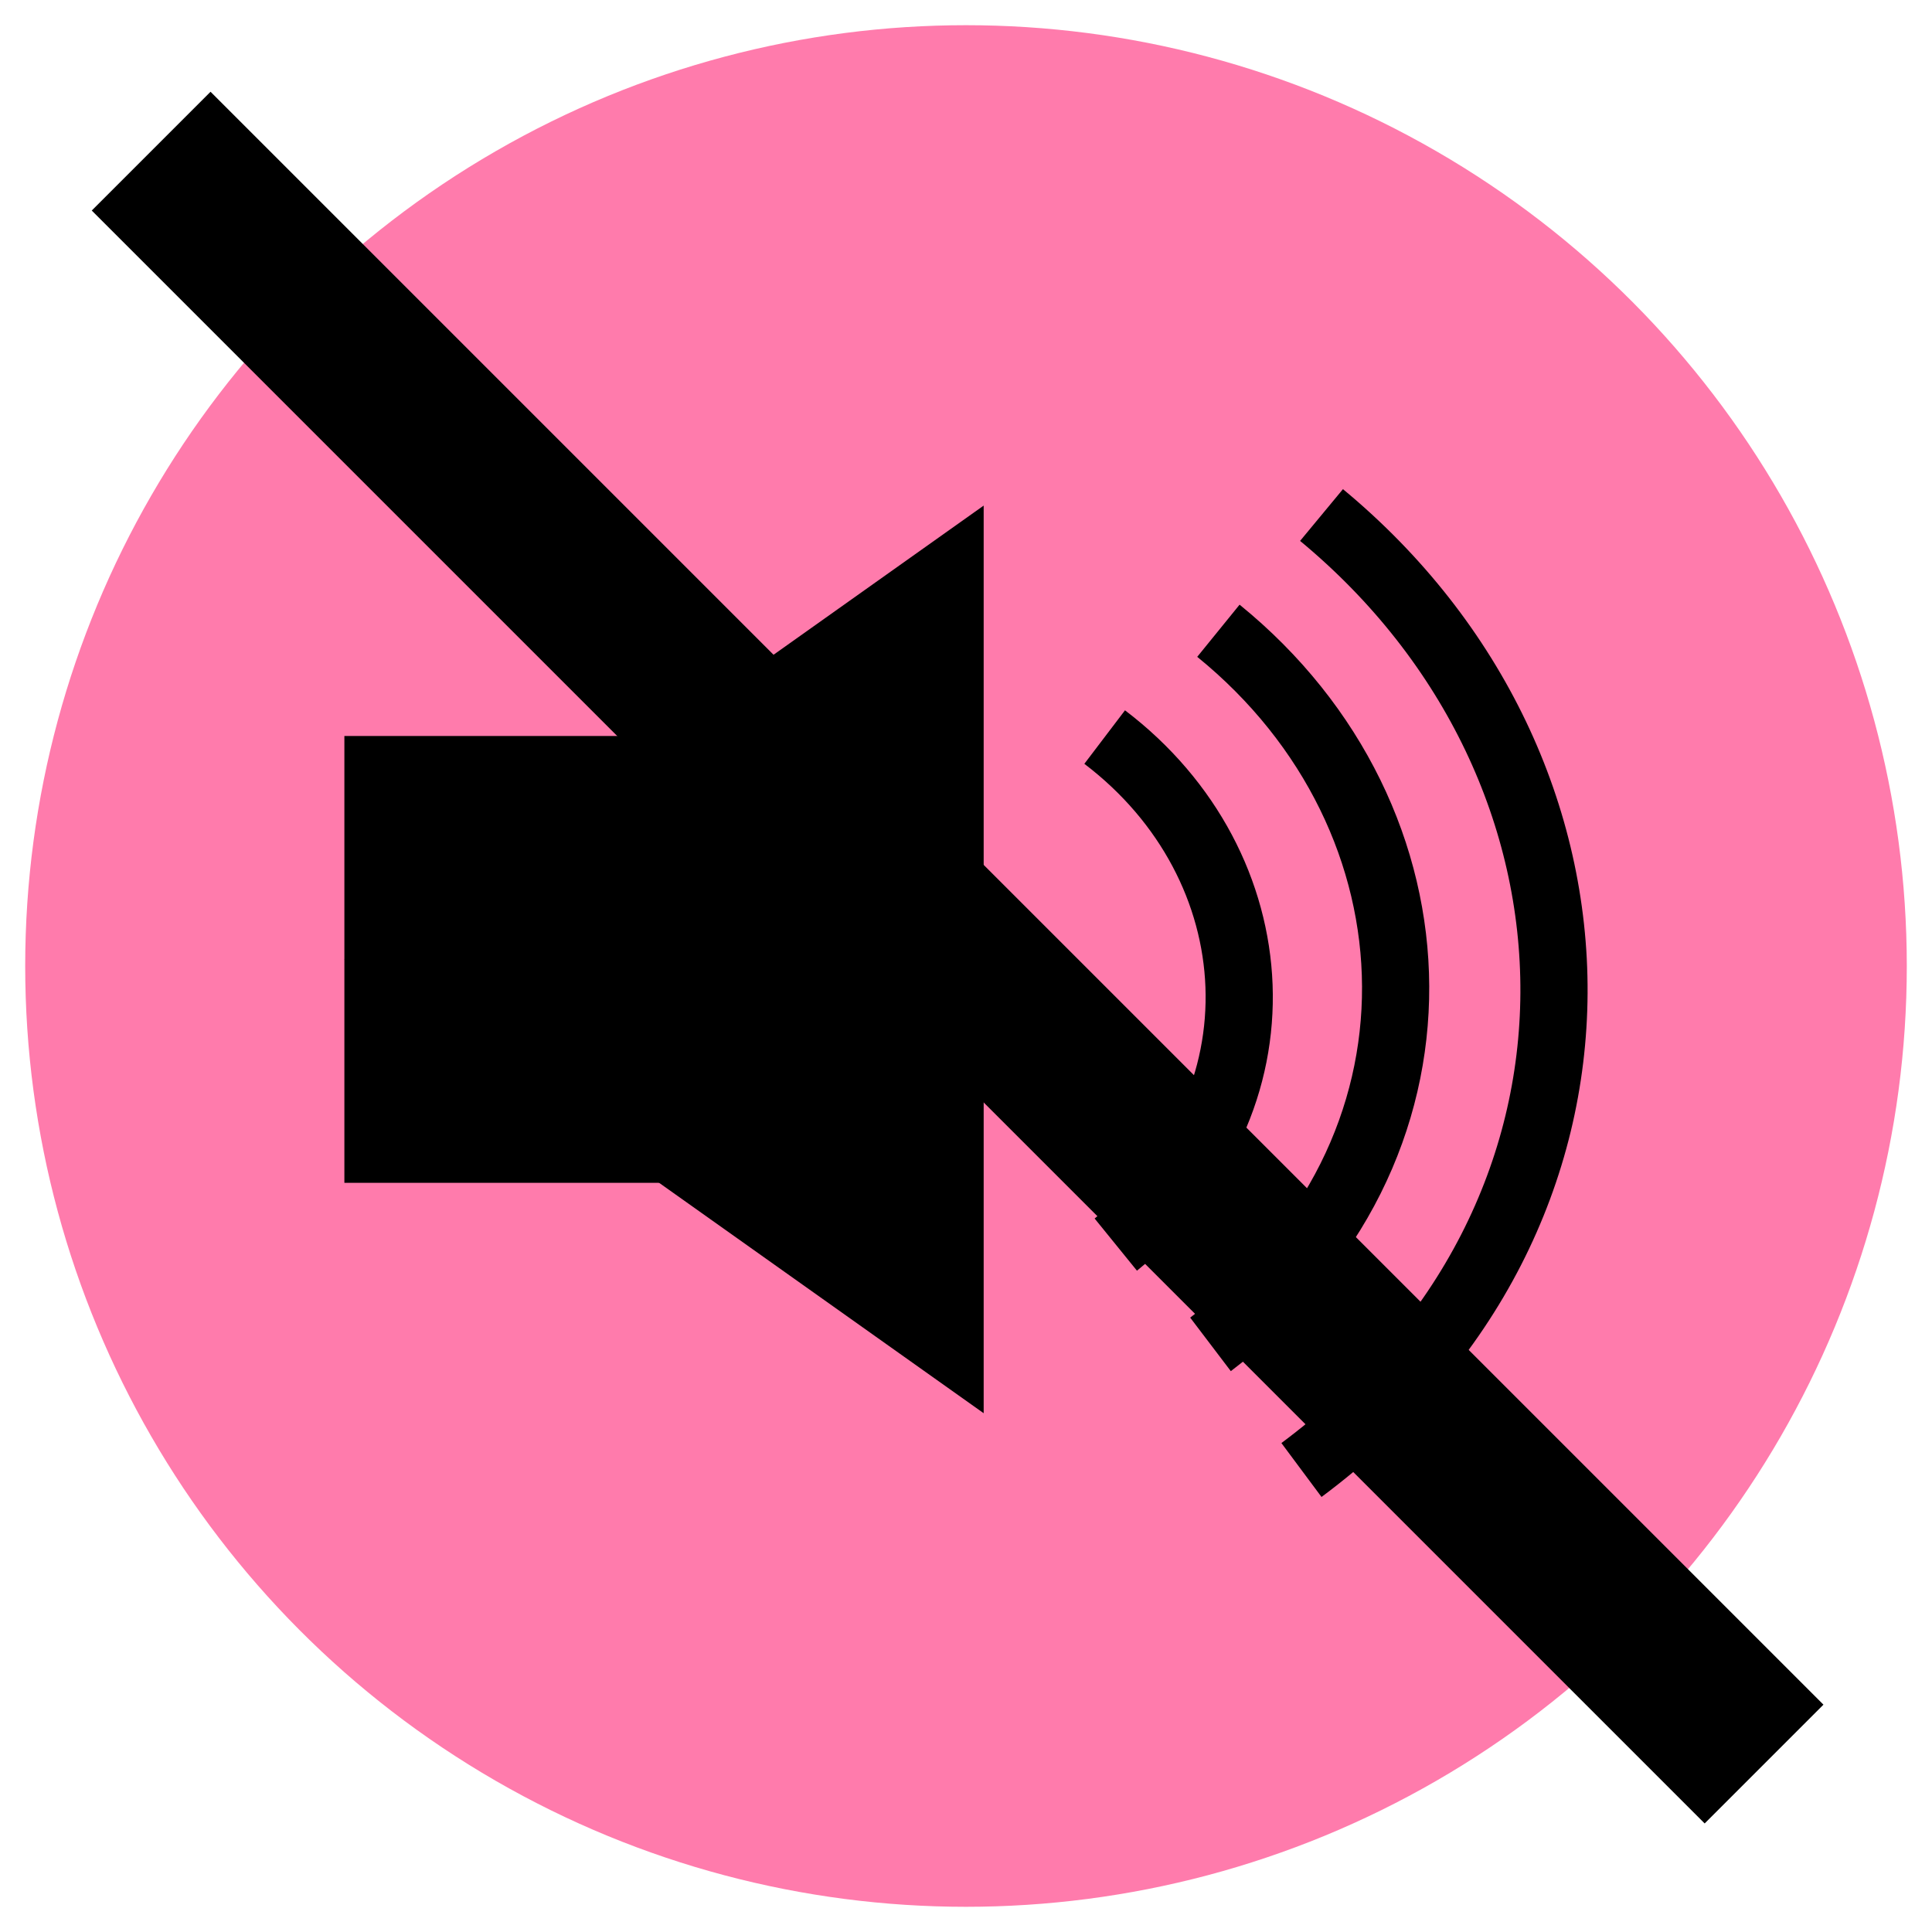 <svg id="Layer_1" data-name="Layer 1" xmlns="http://www.w3.org/2000/svg" width="115" height="115" viewBox="0 0 115 115"><defs><style>.cls-1{fill:#ff7bac;}.cls-2{fill:none;stroke-width:4px;}.cls-2,.cls-3{stroke:#000;stroke-miterlimit:10;}.cls-3{stroke-width:10px;}</style></defs><title>soundeffect_off</title><circle class="cls-1" cx="57.5" cy="57.5" r="56"/><rect x="20.499" y="43.809" width="19.026" height="26.597"/><polygon points="58.552 84.12 20.499 57.107 58.552 30.095 58.552 84.12"/><path class="cls-2" d="M77.468,87.5c20.217-15.042,19.469-41.711,1.194-56.844"/><path class="cls-2" d="M72.054,80.023c14.993-11.383,14.236-31.3.47-42.478"/><path class="cls-2" d="M66.416,74.083c10.393-8.432,9.387-22.577-.662-30.21"/><line class="cls-3" x1="8.997" y1="8.997" x2="105.003" y2="105.003"/></svg>
